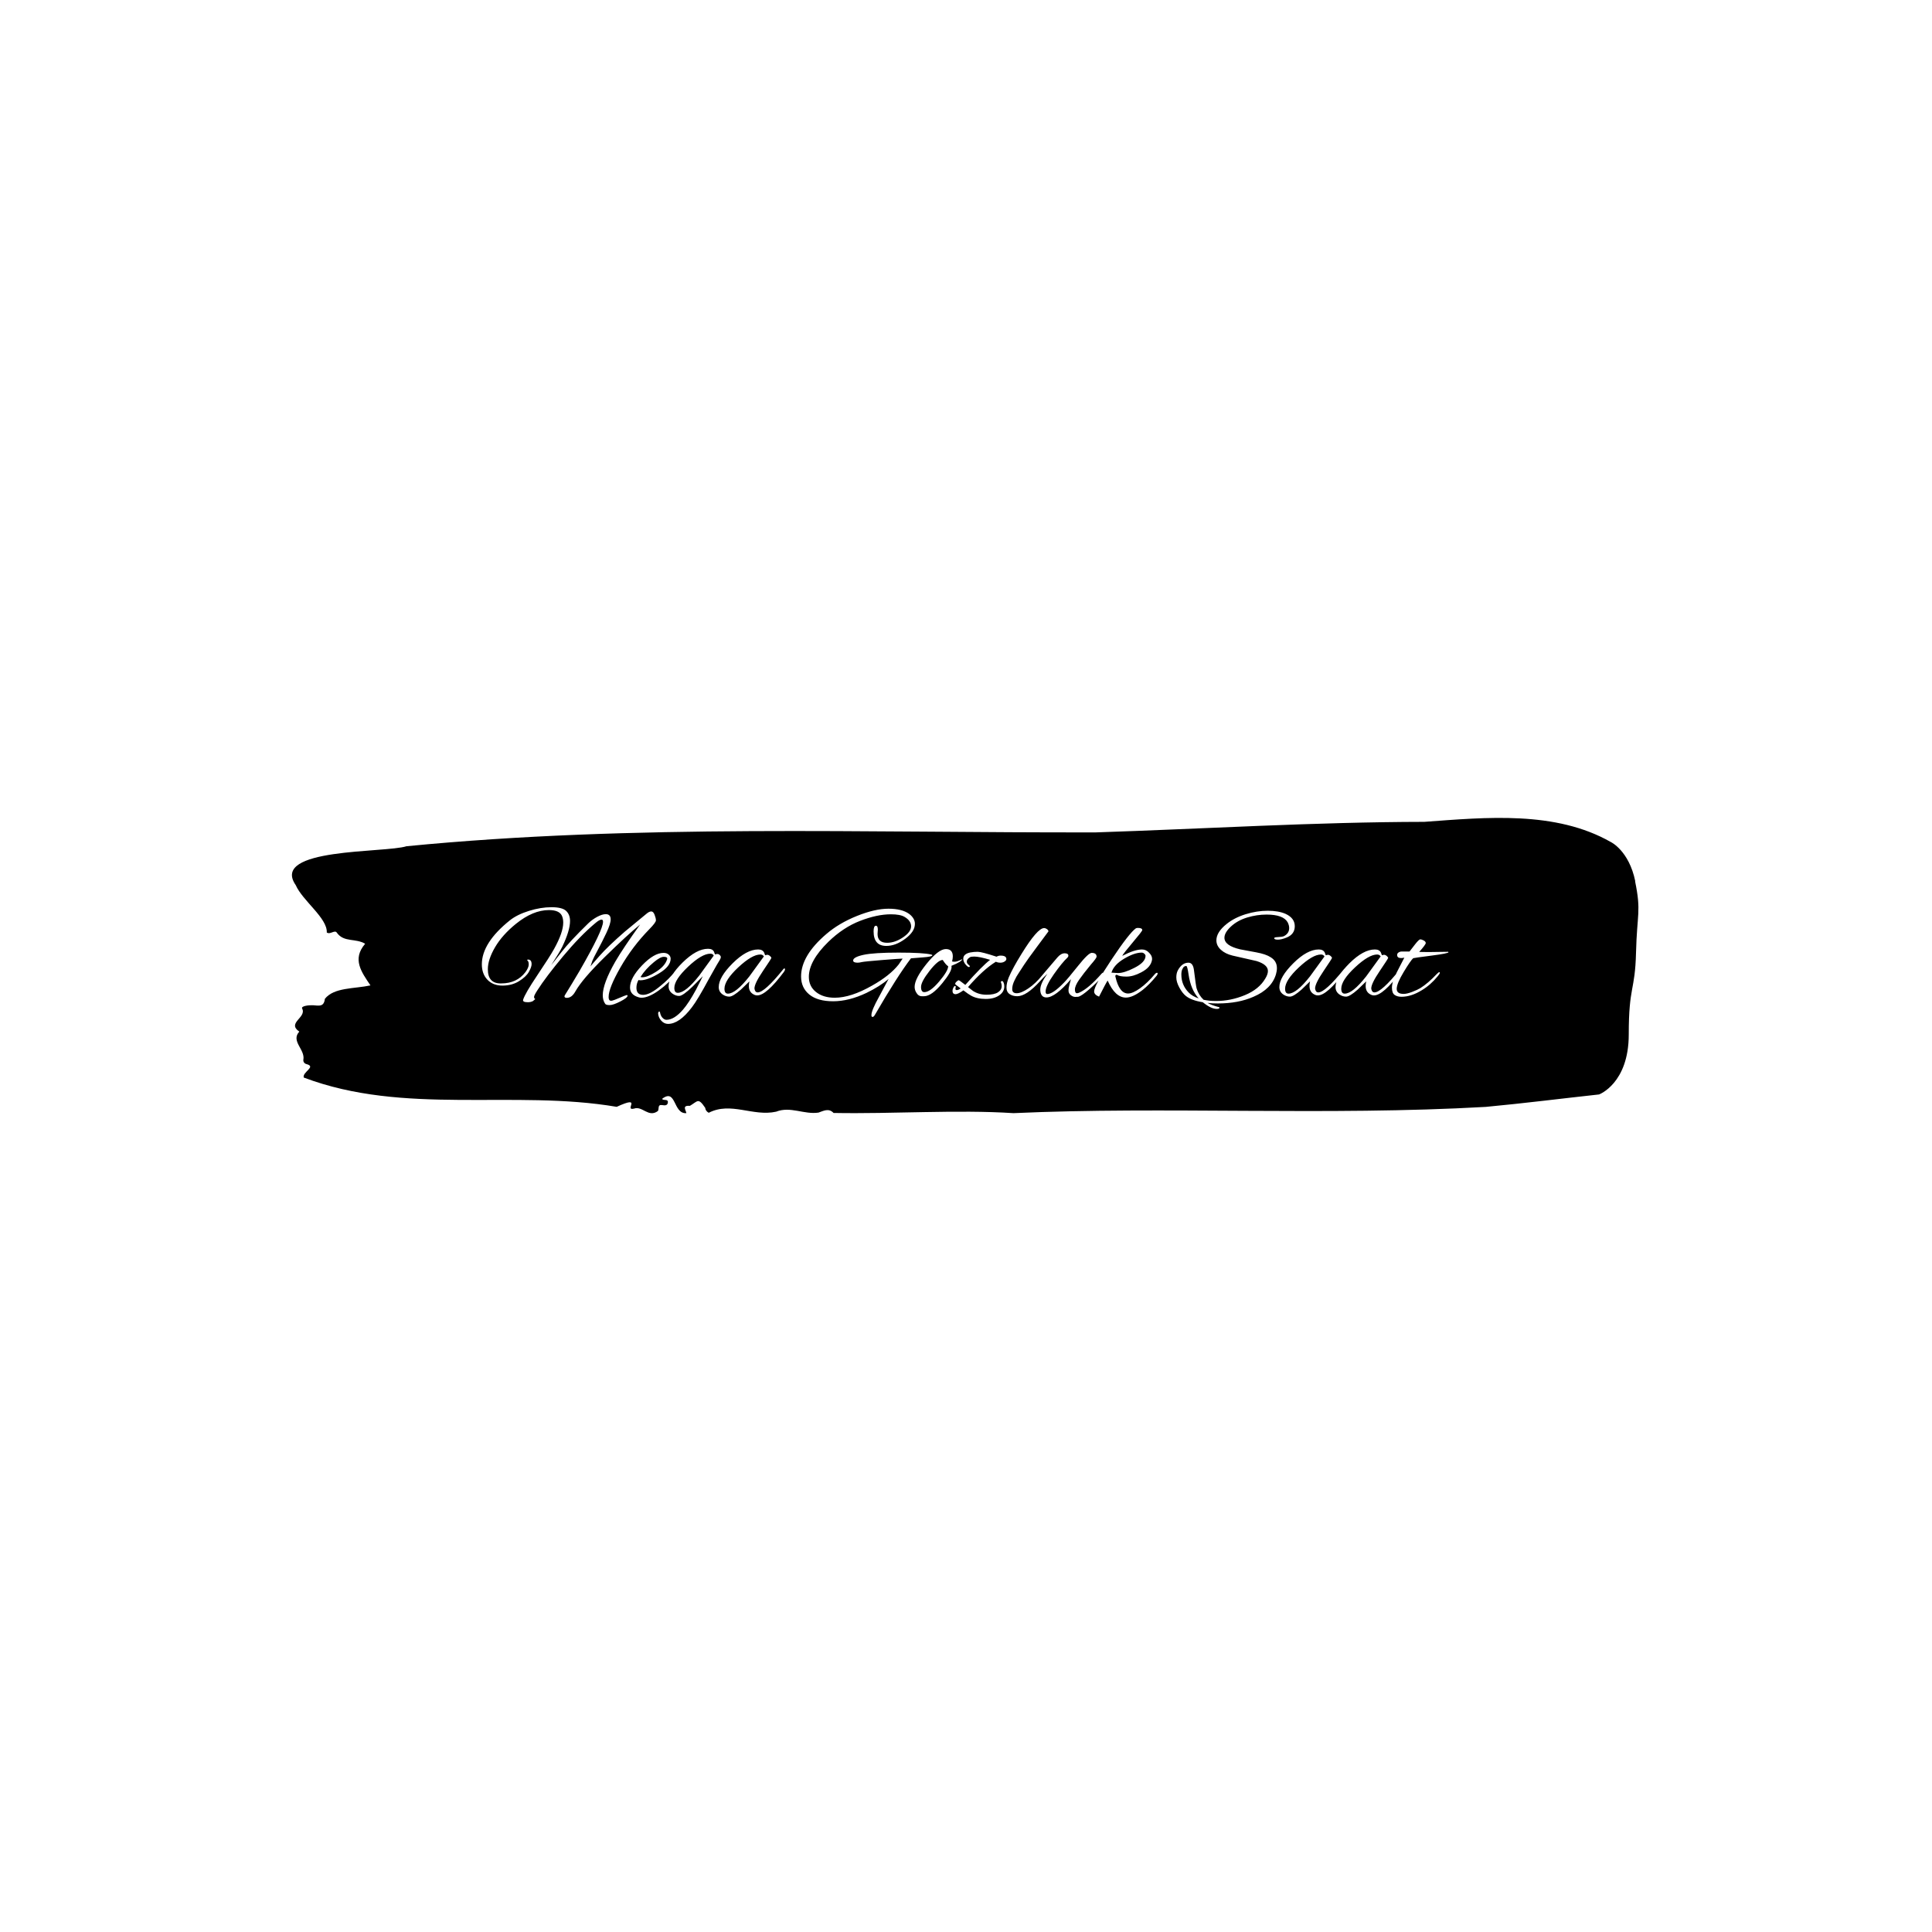 <svg xmlns="http://www.w3.org/2000/svg" version="1.1" xmlns:xlink="http://www.w3.org/1999/xlink" xmlns:svgjs="http://svgjs.dev/svgjs" width="1000" height="1000" viewBox="0 0 1000 1000"><rect width="1000" height="1000" fill="#ffffff"></rect><g transform="matrix(0.7,0,0,0.7,149.576,423.119)"><svg viewBox="0 0 396 87" data-background-color="#89939e" preserveAspectRatio="xMidYMid meet" height="219" width="1000" xmlns="http://www.w3.org/2000/svg" xmlns:xlink="http://www.w3.org/1999/xlink"><g id="tight-bounds" transform="matrix(1,0,0,1,0.24,0.131)"><svg viewBox="0 0 395.52 86.738" height="86.738" width="395.52"><g><svg viewBox="0 0 395.52 86.738" height="86.738" width="395.52"><g><svg viewBox="0 0 395.52 86.738" height="86.738" width="395.52"><g id="textblocktransform"><svg viewBox="0 0 395.52 86.738" height="86.738" width="395.52" id="textblock"><g><svg viewBox="0 0 395.52 86.738" height="86.738" width="395.52"><path d="M394.594 18.604C392.735 9.6 387.435 7.097 387.435 7.097 371.165-2.176 350.86-0.177 332.619 1.155 300.414 1.209 268.339 3.19 236.208 4.252 168.767 4.414 100.749 1.749 33.643 8.322 27.339 10.339-6.54 8.718 1.121 19.756 3.129 24.348 10.456 29.444 10.232 33.657 11.236 34.396 12.631 32.703 13.226 33.765 15.309 36.628 18.711 35.278 21.501 36.971 17.614 41.49 20.403 45.254 23.062 49.197 18.377 50.223 12.371 49.737 9.675 53.141 9.396 55.607 7.89 55.139 6.235 55.031 5.026 54.959 2.59 55.229 2.999 56.004 4.394 58.651-1.594 60.181 2.162 62.774-0.422 65.583 3.948 68.014 3.353 71.057 3.278 71.669 3.687 72.192 4.338 72.336 7.22 73.11 3.018 74.623 3.464 76.261 33.029 87.461 65.104 79.718 95.394 84.868 103.259 81.267 97.346 86.147 100.489 85.391 102.943 84.508 104.728 88.164 107.499 86.093 107.927 85.499 107.276 84.094 108.8 84.364 109.6 84.508 110.307 84.472 110.418 83.644 110.586 82.402 109.117 83.176 108.726 82.528 112.947 79.25 111.906 87.047 115.866 86.723 115.68 85.769 114.528 84.4 116.889 84.58 119.232 83.212 119.306 82.077 121.389 85.157 121.463 85.823 121.835 86.291 122.43 86.615 128.938 83.266 135.409 87.804 142.233 86.291 146.417 84.634 150.433 87.191 154.672 86.561 156.16 86.057 157.666 85.157 159.098 86.669 176.632 86.993 195.319 85.643 211.943 86.723 256.364 84.706 303.835 87.551 350.674 84.886 361.719 83.86 373.192 82.402 383.958 81.231 383.958 81.231 392.679 78.026 392.679 63.62S394.538 51.016 394.817 39.545C395.096 28.075 396.398 27.607 394.538 18.604Z" opacity="1" fill="#000000" data-fill-palette-color="tertiary"></path><g transform="matrix(1,0,0,1,55.768,26.231)"><svg width="283.983" viewBox="0.8 -32.55 354.56 42.8" height="34.277" data-palette-color="#89939e"><path d="M21.15-2.05L21.15-2.05Q19.95-0.2 19.95 0.35 19.95 0.9 20.4 1.15L20.4 1.15Q20.4 1.2 19.5 1.9L19.5 1.9Q18.7 2.3 17.7 2.3 16.7 2.3 16.25 2.08 15.8 1.85 15.95 1.35L15.95 1.35Q16.65-0.9 21.2-7.68 25.75-14.45 27.3-17.25L27.3-17.25Q30.65-23.3 30.65-26.9L30.65-26.9Q30.65-28.4 30.15-29.45L30.15-29.45Q29.15-31.5 25.4-31.5L25.4-31.5Q19.55-31.5 13.3-26.45L13.3-26.45Q8.3-22.4 5.65-17.88 3-13.35 3-9.8L3-9.8Q3-4.7 7.5-4.6L7.5-4.6Q7.7-4.6 7.9-4.6L7.9-4.6Q13.65-4.6 16.8-8.75L16.8-8.75Q18-10.4 18-11.55 18-12.7 17.5-13L17.5-13Q17.45-13.05 17.45-13.2 17.45-13.35 17.75-13.35L17.75-13.35Q19.05-13.35 19.05-11.65L19.05-11.65Q19.05-10.6 18.03-8.8 17-7 14.4-5.4 11.8-3.8 8.35-3.8 4.9-3.8 2.85-5.95 0.8-8.1 0.8-11.6L0.8-11.6Q0.8-19.5 11.1-27.75L11.1-27.75Q13.75-29.85 18.07-31.2 22.4-32.55 26.35-32.55 30.3-32.55 31.73-31.18 33.15-29.8 33.15-27.5L33.15-27.5Q33.15-24 30.3-18.05L30.3-18.05Q29.4-16.2 26.25-11.3L26.25-11.3 30.1-16.2Q32.9-19.85 39.8-26.6L39.8-26.6Q41.3-28.05 43.13-29.03 44.95-30 46.25-30L46.25-30Q48.05-30 48.05-28.1L48.05-28.1Q48.05-26.45 46.48-23.13 44.9-19.8 43.3-16.82 41.7-13.85 41.35-12.93 41-12 40.85-11.45 40.7-10.9 40.65-10.85L40.65-10.85Q40.8-11.1 43.95-14.68 47.1-18.25 53.25-23.6L53.25-23.6 61.25-30.2Q62.2-31 62.95-31 63.7-31 64.17-29.75 64.65-28.5 64.65-27.73 64.65-26.95 62.25-24.5L62.25-24.5Q56-18.1 51.65-10.5 47.3-2.9 47.3 0.35L47.3 0.35Q47.3 1.2 47.6 1.53 47.9 1.85 48.55 1.73 49.2 1.6 51.28 0.7 53.35-0.2 54-0.35L54-0.35Q54.25-0.25 54.25-0.1L54.25-0.1Q54.25 0.65 51.63 2 49 3.35 47.68 3.35 46.35 3.35 46.05 2.9L46.05 2.9Q45.15 1.6 45.15-0.25L45.15-0.25Q45.15-4.55 49.75-12.6L49.75-12.6Q52.7-17.65 58.85-26.2L58.85-26.2Q54.05-22.3 45.85-14.25 37.65-6.2 35.1-1.65L35.1-1.65Q33.8 0.7 31.95 0.7L31.95 0.7Q31.1 0.7 31.1 0.1L31.1 0.1Q31.1-0.1 32.13-1.7 33.15-3.3 36.65-9.2L36.65-9.2Q45.25-24.15 45.25-27.2L45.25-27.2Q45.25-28 44.7-28L44.7-28Q43.9-28 42.35-26.65L42.35-26.65Q36.8-22 30.55-14.5 24.3-7 21.15-2.05ZM59.35 0.65L59.35 0.65Q58.8 0.65 58.35 0.5L58.35 0.5Q55.15-0.4 55.15-3.1L55.15-3.1Q55.15-6.6 59.55-11.2 63.95-15.8 67.45-15.8L67.45-15.8Q68.6-15.8 69.32-15.18 70.05-14.55 70.05-13.65L70.05-13.65Q70.05-10.85 65.82-8.3 61.6-5.75 58.95-5.75L58.95-5.75Q58.55-5.75 58.25-5.85L58.25-5.85Q57.5-4.5 57.5-3L57.5-3Q57.5-0.4 59.97-0.4 62.45-0.4 66.4-3.75L66.4-3.75Q69.45-6.2 71.6-8.95L71.6-8.95Q72.05-9.55 72.37-9.55 72.7-9.55 72.7-9.25 72.7-8.95 72.3-8.4L72.3-8.4Q69.6-4.85 65.8-2.1 62 0.65 59.35 0.65ZM68.8-13.75L68.8-13.75Q68.8-14.35 67.52-14.35 66.25-14.35 63.9-12.4L63.9-12.4Q60.75-9.8 59-6.95L59-6.95Q59.3-6.85 59.65-6.85L59.65-6.85Q61.55-6.85 64.72-8.88 67.9-10.9 68.7-13.3L68.7-13.3Q68.8-13.55 68.8-13.75ZM86.35-15.25L86.35-15.25 87.05-15.4Q87.7-15.4 88.07-15 88.45-14.6 88.45-14.38 88.45-14.15 88.4-13.88 88.35-13.6 86.95-11.35L86.95-11.35Q85.2-8.3 84.05-6.2L84.05-6.2Q80 1.35 77.85 4.15L77.85 4.15Q73.25 10.25 69.1 10.25L69.1 10.25Q67.65 10.25 66.57 9.03 65.5 7.8 65.45 6.3L65.45 6.3Q65.6 5.7 65.9 5.7L65.9 5.7Q66.05 5.7 66.15 6.05L66.15 6.05Q66.4 7.35 67.1 8.05 67.8 8.75 68.5 8.75L68.5 8.75Q71.35 8.75 74.6 5L74.6 5Q76.75 2.5 79.35-2.3L79.35-2.3 81.85-7.25 78.1-3.45Q74.5 0 73.17 0 71.85 0 70.65-0.9L70.65-0.9Q69.3-1.9 69.3-3.55L69.3-3.55Q69.3-7.2 74.42-12.25 79.55-17.3 83.75-17.3L83.75-17.3Q85.45-17.3 85.95-16.2L85.95-16.2Q86.1-15.8 86.2-15.53 86.3-15.25 86.35-15.25ZM71.4-2.95L71.4-2.95Q71.4-1.15 72.65-1.15L72.65-1.15Q75.55-1.15 80.55-7.5L80.55-7.5 85.85-14.8Q85.55-15.5 84.6-15.5L84.6-15.5Q81.5-15.5 76.45-10.73 71.4-5.95 71.4-2.95ZM104.74-14.95L104.74-14.95 105.44-15.1Q105.99-15.1 106.49-14.65 106.99-14.2 106.99-13.95 106.99-13.7 103.89-9.13 100.79-4.55 100.79-2.75L100.79-2.75Q100.79-2.6 100.84-2.45L100.84-2.45Q101.09-1.3 101.94-1.3L101.94-1.3Q104.54-1.3 111.44-9.9L111.44-9.9Q111.59-10.1 111.79-10.1 111.99-10.1 111.99-9.73 111.99-9.35 111.54-8.75L111.54-8.75Q105.14-0.2 101.79-0.2L101.79-0.2Q101.34-0.2 100.94-0.35L100.94-0.35Q98.74-1.2 98.74-3.65L98.74-3.65Q98.74-4.5 98.94-5.35L98.94-5.35 95.84-2.35Q92.89 0.25 91.57 0.25 90.24 0.25 89.04-0.6L89.04-0.6Q87.69-1.6 87.69-3.25L87.69-3.25Q87.69-6.9 92.79-11.98 97.89-17.05 102.14-17.05L102.14-17.05Q103.79-17.05 104.34-15.9L104.34-15.9Q104.49-15.5 104.59-15.23 104.69-14.95 104.74-14.95ZM89.79-2.65L89.79-2.65Q89.79-0.85 91.04-0.85L91.04-0.85Q93.94-0.85 98.94-7.2L98.94-7.2 104.24-14.5Q103.84-15.2 102.94-15.2L102.94-15.2Q99.89-15.2 94.84-10.48 89.79-5.75 89.79-2.65ZM146.04-24.35L146.04-24.35 145.94-22.75Q145.94-19.5 149.44-19.5L149.44-19.5Q152.34-19.5 155.29-21.5 158.24-23.5 158.24-25.55 158.24-27.6 155.84-29L155.84-29Q154.24-29.95 150.84-29.95L150.84-29.95Q145.79-29.95 139.56-27.55 133.34-25.15 127.89-19.85L127.89-19.85Q120.74-12.85 120.74-7L120.74-7Q120.74-3.55 123.36-1.45 125.99 0.65 130.24 0.65L130.24 0.65Q136.14 0.65 143.94-3.8L143.94-3.8Q150.44-7.45 153.69-11.55L153.69-11.55 155.14-13.7Q154.24-13.7 147.69-13.18 141.14-12.65 140.19-12.43 139.24-12.2 138.64-12.2L138.64-12.2Q136.99-12.2 136.99-13L136.99-13Q136.99-14.25 140.79-15.08 144.59-15.9 153.64-15.9 162.69-15.9 165.59-15.2L165.59-15.2Q166.04-15.1 166.04-14.95L166.04-14.95Q166.04-14.4 162.59-14.15L162.59-14.15Q158.29-13.8 158.19-13.8L158.19-13.8Q153.09-7.1 144.99 6.9L144.99 6.9Q144.54 7.7 144.11 7.7 143.69 7.7 143.69 7.05L143.69 7.05Q143.69 5.3 146.49 0.3L146.49 0.3 149.99-6.25Q146.79-3.5 141.84-1.1L141.84-1.1Q135.39 1.95 129.66 1.95 123.94 1.95 120.91-0.53 117.89-3 117.89-7.15L117.89-7.15Q117.89-14.8 127.14-22.7L127.14-22.7Q131.79-26.7 138.39-29.35 144.99-32 149.96-32 154.94-32 157.59-30.05L157.59-30.05Q159.64-28.45 159.64-26.45L159.64-26.45Q159.64-23.6 156.11-20.98 152.59-18.35 149.14-18.35L149.14-18.35Q144.49-18.35 144.49-23.7L144.49-23.7Q144.49-25.75 145.34-25.75L145.34-25.75Q146.04-25.75 146.04-24.35ZM173.09-10.6L173.09-10.6Q173.09-8.85 169.74-4.75L169.74-4.75Q165.79 0.1 162.99 0.1L162.99 0.1 162.19 0.1Q160.89 0.1 160.14-1.25L160.14-1.25Q159.54-2.2 159.54-3.35L159.54-3.35Q159.54-6.35 163.91-11.78 168.29-17.2 170.99-17.2L170.99-17.2Q173.54-17.2 173.54-14.5L173.54-14.5Q173.54-13.8 173.29-12.7L173.29-12.7Q173.34-12.55 174.24-12.55 175.14-12.55 176.99-13.5L176.99-13.5Q176.94-12.65 173.04-11.05L173.04-11.05Q173.09-10.85 173.09-10.6ZM169.84-13.2L169.84-13.2Q168.14-13.2 165.01-9.2 161.89-5.2 161.89-3.3 161.89-1.4 163.09-1.4L163.09-1.4Q165.24-1.4 168.54-5.3 171.84-9.2 171.84-10.9L171.84-10.9Q171.04-11.35 169.84-13.2ZM177.43-2.05L177.43-2.05Q175.43-0.65 174.58-0.65L174.58-0.65Q173.43-0.65 173.43-1.9L173.43-1.9Q173.43-2.35 173.73-3 174.03-3.65 174.33-3.65L174.33-3.65Q174.78-3.65 174.53-2.9L174.53-2.9Q174.38-2.15 174.98-2.15 175.58-2.15 176.43-2.75L176.43-2.75 174.53-4.2Q174.43-4.3 174.43-4.55 174.43-4.8 174.93-5.28 175.43-5.75 175.71-5.75 175.98-5.75 178.13-4.05L178.13-4.05Q184.33-11.05 187.23-13.25L187.23-13.25Q183.28-14.45 181.38-14.45L181.38-14.45Q180.83-14.45 180.33-14.38 179.83-14.3 179.26-13.78 178.68-13.25 178.68-12.6 178.68-11.95 179.23-11.53 179.78-11.1 179.78-10.85 179.78-10.6 179.41-10.6 179.03-10.6 178.18-11.6L178.18-11.6Q177.38-12.6 177.38-13.65L177.38-13.65Q177.38-15.4 179.93-15.95L179.93-15.95Q181.28-16.2 182.68-16.2 184.08-16.2 189.58-14.4L189.58-14.4Q190.28-14.8 191.08-14.8L191.08-14.8Q193.18-14.8 193.18-13.55L193.18-13.55Q193.18-13.05 192.53-12.63 191.88-12.2 190.98-12.2 190.08-12.2 189.33-12.55L189.33-12.55Q184.58-9.6 179.13-3.25L179.13-3.25 180.93-1.85Q183.08-0.45 185.93-0.45 188.78-0.45 190.13-1.35 191.48-2.25 191.48-3.65L191.48-3.65Q191.48-4.3 191.23-4.88 190.98-5.45 191.68-5.45L191.68-5.45Q191.93-5.45 192.18-4.88 192.43-4.3 192.43-3.5L192.43-3.5Q192.43-1.5 190.53-0.2 188.63 1.1 185.63 1.1L185.63 1.1Q182.33 1.1 180.18-0.15L180.18-0.15Q179.33-0.6 177.43-2.05ZM195.33-2.5Q195.33-1 196.98-1 198.63-1 201.23-2.75 203.83-4.5 206.28-7.5L206.28-7.5Q206.88-8.3 207.23-8.3 207.58-8.3 207.58-8L207.58-8Q207.58-7.7 205.53-5.4L205.53-5.4Q200.53 0.1 197.18 0.1L197.18 0.1Q195.53 0.1 194.38-0.68 193.23-1.45 193.23-3.08 193.23-4.7 194.08-6.85L194.08-6.85Q195.53-10.25 198.73-15.4L198.73-15.4Q204.58-24.9 207.03-24.9L207.03-24.9Q207.53-24.9 208.06-24.53 208.58-24.15 208.63-23.7L208.63-23.7Q207.48-22.15 204.21-17.75 200.93-13.35 199.68-11.43 198.43-9.5 197.81-8.55 197.18-7.6 196.88-7.08 196.58-6.55 196.18-5.7L196.18-5.7Q195.33-4 195.33-2.5ZM219.53 0.3L219.53 0.3Q219.28 0.35 218.45 0.35 217.63 0.35 216.8-0.3 215.98-0.95 215.98-1.98 215.98-3 216.35-4.25 216.73-5.5 216.88-6.15L216.88-6.15Q211.13 0.55 207.88 0.55L207.88 0.55Q205.83 0.55 205.63-2L205.63-2Q205.63-2.2 205.63-2.35L205.63-2.35Q205.63-4.5 208.23-8.15L208.23-8.15Q206.78-6.85 205.28-5.15L205.28-5.15Q205.08-4.95 204.78-4.95L204.78-4.95Q204.58-4.95 204.58-5.2 204.58-5.45 205.03-6.05L205.03-6.05 211.93-14.15Q213.23-15.65 214.58-15.65 215.93-15.65 215.93-14.75L215.93-14.75Q215.93-14.4 215.63-14.1L215.63-14.1Q213.63-12.25 210.6-7.95 207.58-3.65 207.58-1.6L207.58-1.6Q207.58-0.7 208.18-0.7L208.18-0.7Q210.28-0.7 214.28-4.85L214.28-4.85Q215.68-6.25 219.48-11.03 223.28-15.8 224.48-15.8L224.48-15.8Q226.28-15.8 226.28-14.4L226.28-14.4Q226.28-13.9 224.18-11.5L224.18-11.5Q221.33-8.05 219.83-5.88 218.33-3.7 218.33-2.35 218.33-1 219.08-1L219.08-1Q219.43-1 219.88-1.2L219.88-1.2Q223.33-2.7 228.13-8.2L228.13-8.2Q228.43-8.55 228.73-8.55 229.03-8.55 229.03-8.22 229.03-7.9 228.68-7.5L228.68-7.5Q226.53-5 223.63-2.48 220.73 0.05 219.53 0.3ZM237.03 0.6L237.03 0.6Q233.08 0.6 230.33-5.65L230.33-5.65Q229.63-4.6 227.18 0.25L227.18 0.25Q225.38-0.45 225.38-1.65L225.38-1.65Q225.38-3.8 231.83-13.45 238.28-23.1 240.68-24.8L240.68-24.8Q240.88-24.95 241.48-24.95L241.48-24.95Q243.03-24.95 243.03-24.15L243.03-24.15Q243.03-23.75 239.55-19.65 236.08-15.55 235.68-14.7L235.68-14.7Q240.23-17.05 242.93-17.05L242.93-17.05Q244.48-17.05 245.58-15.8L245.58-15.8Q246.63-14.75 246.63-13.65L246.63-13.65Q246.63-13.5 246.63-13.35L246.63-13.35Q246.23-10.5 242.63-8.65L242.63-8.65Q239.73-7.1 237.23-7.1 234.73-7.1 233.73-7.75L233.73-7.75Q233.43-7.8 233.25-7.6 233.08-7.4 233.18-7.1L233.18-7.1Q234.58-0.9 237.83-0.9L237.83-0.9Q239.53-0.9 242.2-2.8 244.88-4.7 247.78-8.15L247.78-8.15Q248.13-8.5 248.4-8.5 248.68-8.5 248.68-8.22 248.68-7.95 248.33-7.45L248.33-7.45Q245.63-4.15 243.23-2.25L243.23-2.25Q239.58 0.6 237.03 0.6ZM244.23-14.7L244.23-14.7Q244.23-15.1 243.78-15.5 243.33-15.9 242.83-15.9L242.83-15.9Q240.13-15.9 236.35-13.65 232.58-11.4 231.73-8.55L231.73-8.55Q232.18-8.55 234.13-8.4L234.13-8.4Q236.38-8.4 240.03-10.25L240.03-10.25Q244.23-12.35 244.23-14.7ZM295.92-21.4L295.92-21.4Q294.07-20.65 292.75-20.65 291.42-20.65 291.42-21.2L291.42-21.2Q291.42-21.55 292.9-21.6 294.37-21.65 295.02-21.95L295.02-21.95Q296.92-22.95 296.92-24.9L296.92-24.9Q296.92-25.9 296.37-27L296.37-27Q294.77-29.85 288.62-29.85L288.62-29.85Q285.07-29.85 281.52-28.78 277.97-27.7 275.57-25.48 273.17-23.25 273.17-21.35L273.17-21.35Q273.17-18.45 278.92-17.1L278.92-17.1 284.82-16Q288.37-15.35 290.12-14.2L290.12-14.2Q292.42-12.8 292.42-10.2L292.42-10.2Q292.42-9.15 292.07-7.95L292.07-7.95Q290.47-2.55 283.82 0.3L283.82 0.3Q278.27 2.75 270.72 2.75L270.72 2.75Q268.57 2.75 266.97 2.55L266.97 2.55Q268.57 3.45 271.17 4.1L271.17 4.1Q271.37 4.15 271.37 4.3L271.37 4.3Q271.37 4.75 270.32 4.75L270.32 4.75Q268.27 4.75 265.22 2.3L265.22 2.3Q261.07 1.65 259.02 0L259.02 0Q257.72-1.05 256.62-3.1 255.52-5.15 255.52-6.8 255.52-8.45 256.17-9.55L256.17-9.55Q257.67-12.2 259.97-12.2L259.97-12.2Q261.72-12.2 262.02-9.25L262.02-9.25Q262.72-3.55 262.97-2.75L262.97-2.75Q263.72-0.3 265.52 1.4L265.52 1.4Q267.62 1.85 270.07 1.85L270.07 1.85Q275.47 1.85 280.67-0.3 285.87-2.45 288.17-6.4L288.17-6.4Q289.12-7.95 289.12-9.15L289.12-9.15Q289.12-11.5 284.97-12.8L284.97-12.8 276.17-14.8Q273.47-15.45 271.85-16.95 270.22-18.45 270.22-20.4L270.22-20.4Q270.22-23.4 273.97-26.4L273.97-26.4Q276.82-28.7 280.95-29.98 285.07-31.25 289.05-31.25 293.02-31.25 295.62-30.1L295.62-30.1Q298.97-28.55 298.97-25.58 298.97-22.6 295.92-21.4ZM263.72 0.9L263.72 0.9Q260.82-2.3 260.02-7.85L260.02-7.85Q259.57-11 259.17-11 258.77-11 258.42-10.78 258.07-10.55 257.72-9.8 257.37-9.05 257.37-7.85L257.37-7.85Q257.37-4 260.07-1.25L260.07-1.25Q261.42 0.15 263.72 0.9ZM310.37-14.95L310.37-14.95 311.07-15.1Q311.62-15.1 312.12-14.65 312.62-14.2 312.62-13.95 312.62-13.7 309.52-9.13 306.42-4.55 306.42-2.75L306.42-2.75Q306.42-2.6 306.47-2.45L306.47-2.45Q306.72-1.3 307.57-1.3L307.57-1.3Q310.17-1.3 317.07-9.9L317.07-9.9Q317.22-10.1 317.42-10.1 317.62-10.1 317.62-9.73 317.62-9.35 317.17-8.75L317.17-8.75Q310.77-0.2 307.42-0.2L307.42-0.2Q306.97-0.2 306.57-0.35L306.57-0.35Q304.37-1.2 304.37-3.65L304.37-3.65Q304.37-4.5 304.57-5.35L304.57-5.35 301.47-2.35Q298.52 0.25 297.19 0.25 295.87 0.25 294.67-0.6L294.67-0.6Q293.32-1.6 293.32-3.25L293.32-3.25Q293.32-6.9 298.42-11.98 303.52-17.05 307.77-17.05L307.77-17.05Q309.42-17.05 309.97-15.9L309.97-15.9Q310.12-15.5 310.22-15.23 310.32-14.95 310.37-14.95ZM295.42-2.65L295.42-2.65Q295.42-0.85 296.67-0.85L296.67-0.85Q299.57-0.85 304.57-7.2L304.57-7.2 309.87-14.5Q309.47-15.2 308.57-15.2L308.57-15.2Q305.52-15.2 300.47-10.48 295.42-5.75 295.42-2.65ZM330.97-14.95L330.97-14.95 331.67-15.1Q332.22-15.1 332.72-14.65 333.22-14.2 333.22-13.95 333.22-13.7 330.12-9.13 327.02-4.55 327.02-2.75L327.02-2.75Q327.02-2.6 327.07-2.45L327.07-2.45Q327.32-1.3 328.17-1.3L328.17-1.3Q330.77-1.3 337.67-9.9L337.67-9.9Q337.82-10.1 338.02-10.1 338.22-10.1 338.22-9.73 338.22-9.35 337.77-8.75L337.77-8.75Q331.37-0.2 328.02-0.2L328.02-0.2Q327.57-0.2 327.17-0.35L327.17-0.35Q324.97-1.2 324.97-3.65L324.97-3.65Q324.97-4.5 325.17-5.35L325.17-5.35 322.07-2.35Q319.12 0.25 317.79 0.25 316.47 0.25 315.27-0.6L315.27-0.6Q313.92-1.6 313.92-3.25L313.92-3.25Q313.92-6.9 319.02-11.98 324.12-17.05 328.37-17.05L328.37-17.05Q330.02-17.05 330.57-15.9L330.57-15.9Q330.72-15.5 330.82-15.23 330.92-14.95 330.97-14.95ZM316.02-2.65L316.02-2.65Q316.02-0.85 317.27-0.85L317.27-0.85Q320.17-0.85 325.17-7.2L325.17-7.2 330.47-14.5Q330.07-15.2 329.17-15.2L329.17-15.2Q326.12-15.2 321.07-10.48 316.02-5.75 316.02-2.65ZM348.01-16.1L348.01-16.1 355.21-16.2Q355.36-16.1 355.36-16.05L355.36-16.05Q355.36-15.6 349.14-14.8 342.91-14 342.41-13.85L342.41-13.85Q341.46-13 338.91-8.78 336.36-4.55 336.36-2.6L336.36-2.6Q336.36-0.75 338.91-0.75L338.91-0.75Q340.11-0.75 342.06-1.5 344.01-2.25 345.06-2.9L345.06-2.9Q347.86-4.65 351.06-8.05L351.06-8.05Q351.76-8.75 352.01-8.75L352.01-8.75Q352.16-8.75 352.16-8.45 352.16-8.15 351.41-7.25L351.41-7.25Q348.81-4.05 345.56-2.1L345.56-2.1Q341.66 0.3 338.11 0.3L338.11 0.3Q336.56 0.3 335.59-0.38 334.61-1.05 334.61-3.1 334.61-5.15 336.41-8.72 338.21-12.3 339.16-14.05L339.16-14.05Q338.46-13.9 337.96-13.9L337.96-13.9Q336.51-13.9 336.51-15.05L336.51-15.05Q336.51-15.9 337.71-16.25L337.71-16.25Q337.86-16.25 338.16-16.3L338.16-16.3 341.06-16.3Q341.96-17.45 343.11-18.95L343.11-18.95Q344.51-20.75 345.01-20.75 345.51-20.75 346.26-20.35 347.01-19.95 347.01-19.4 347.01-18.85 344.61-16.15L344.61-16.15Q345.91-16.1 348.01-16.1Z" opacity="1" transform="matrix(1,0,0,1,0,0)" fill="#ffffff" class="undefined-text-0" data-fill-palette-color="quaternary" id="text-0"></path></svg></g></svg></g></svg></g></svg></g><g></g></svg></g><defs></defs></svg><rect width="395.52" height="86.738" fill="none" stroke="none" visibility="hidden"></rect></g></svg></g></svg>